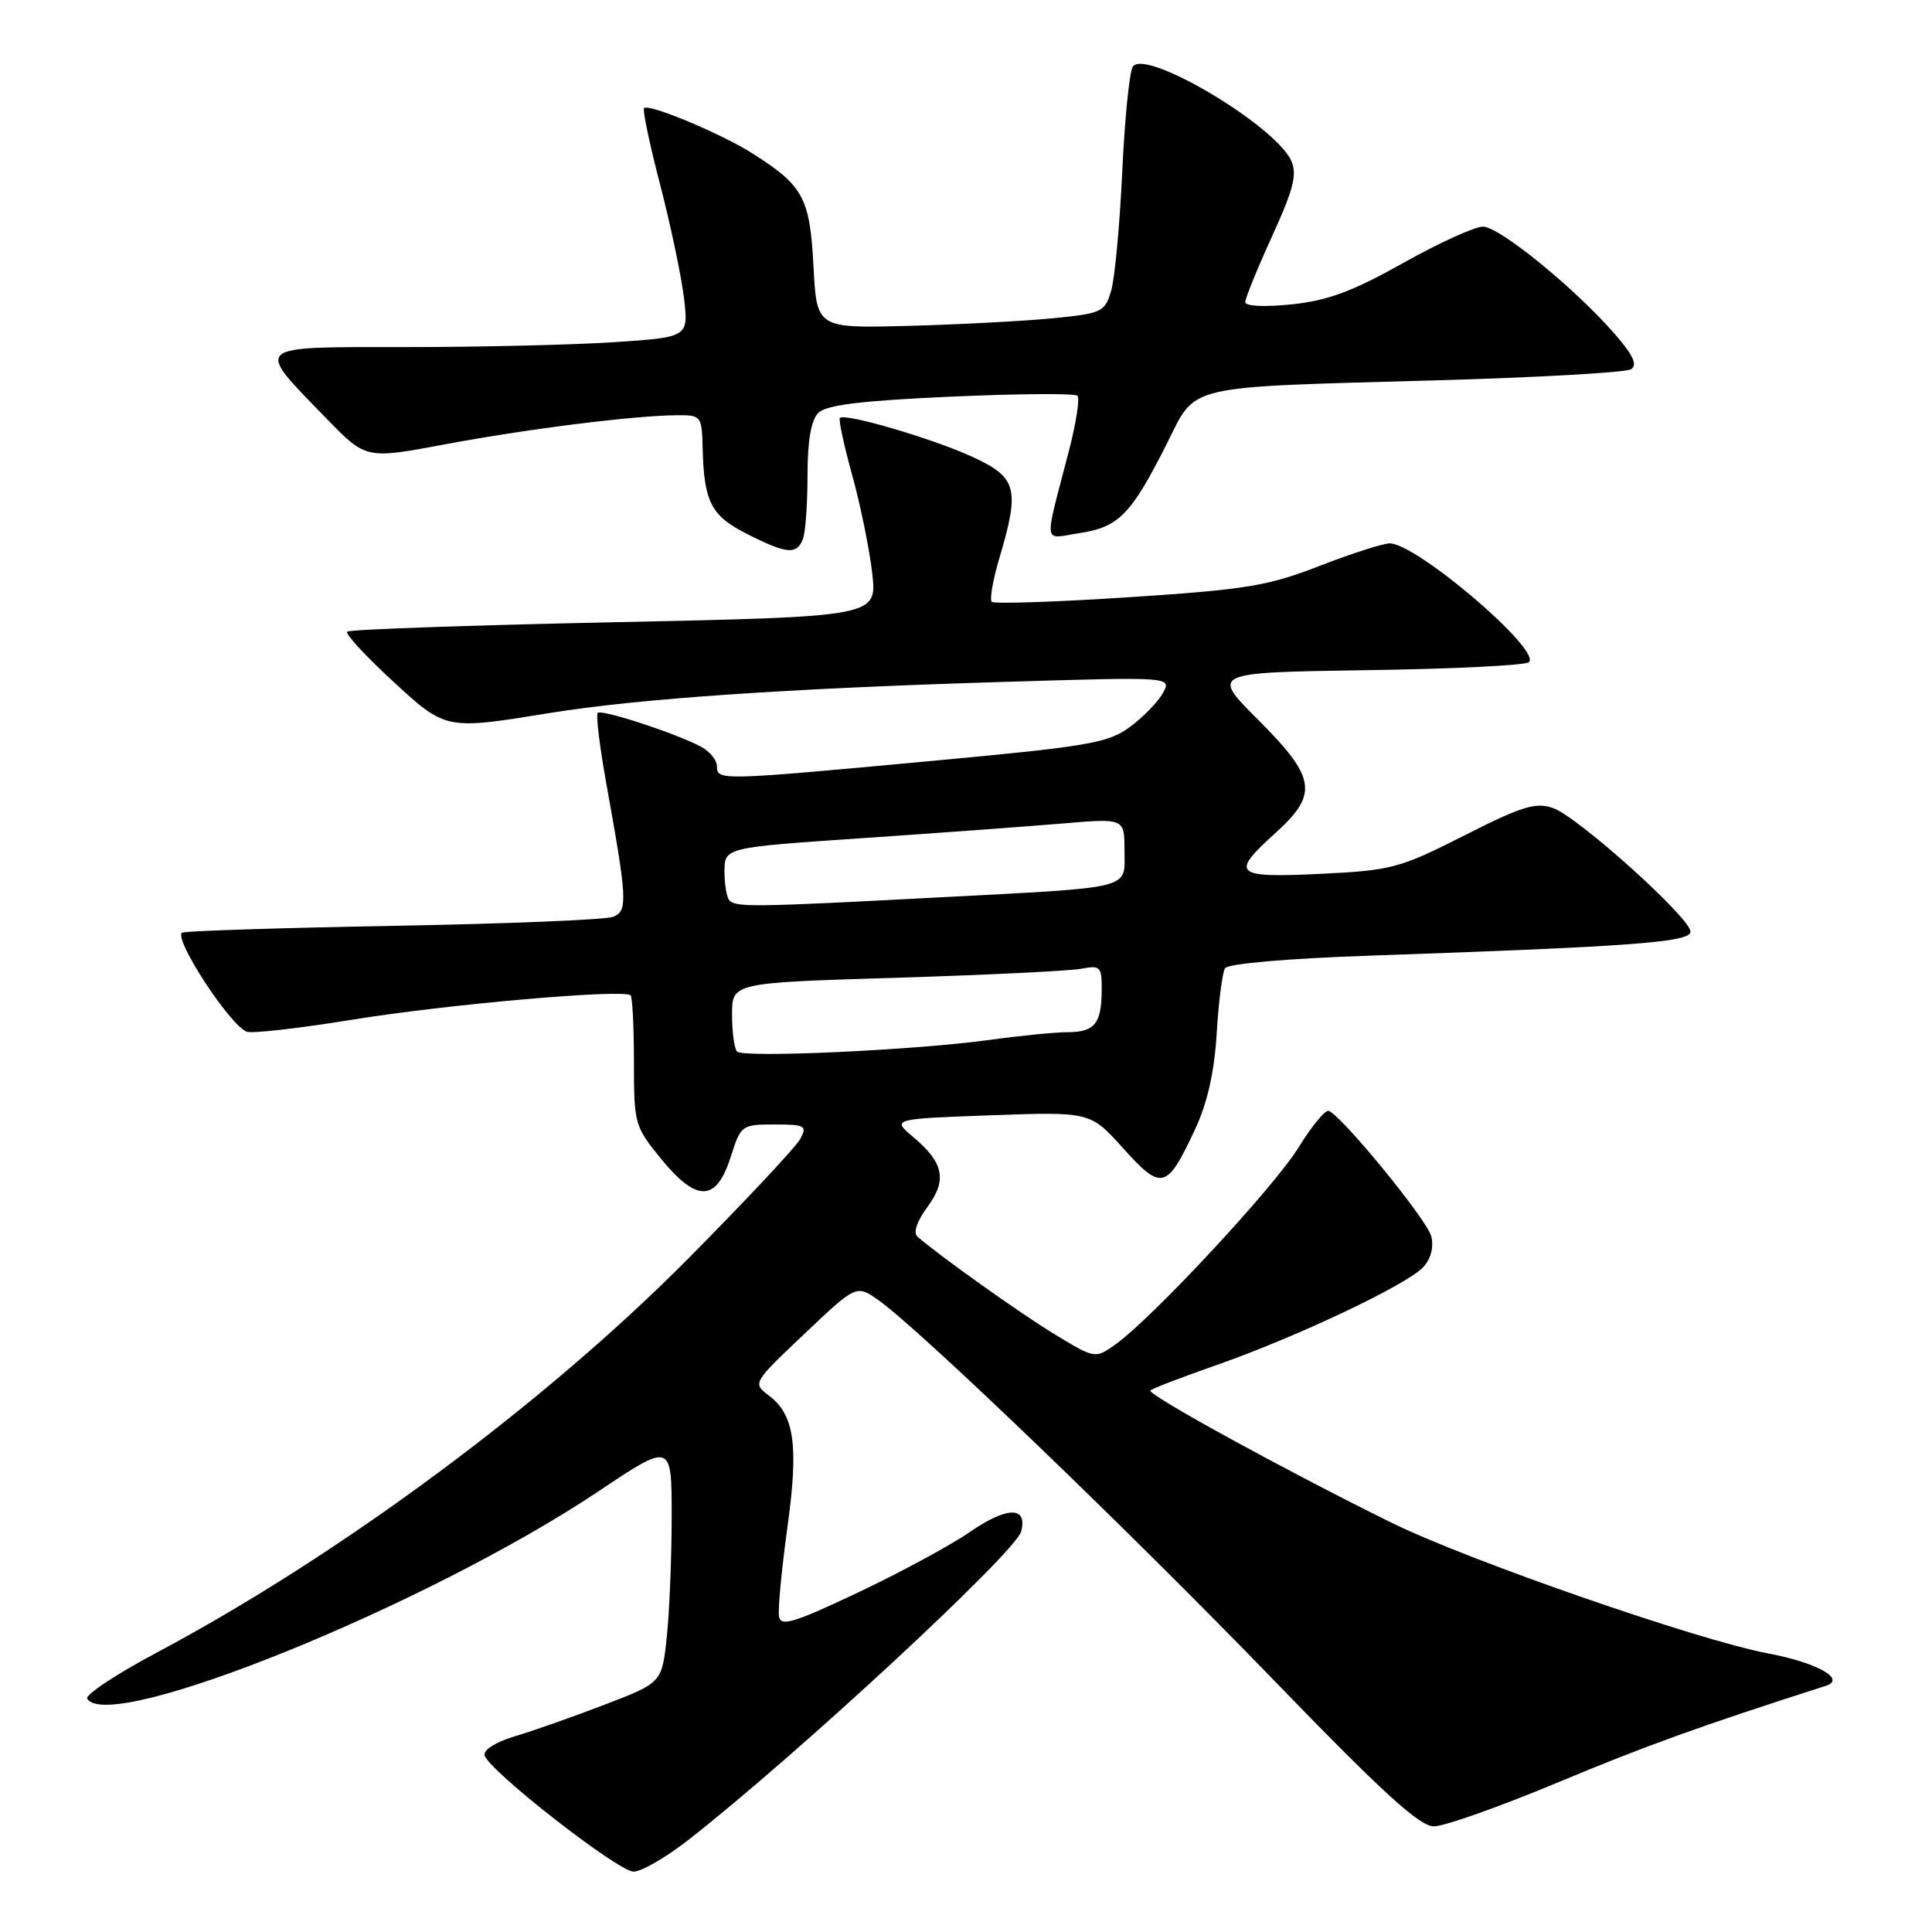 <?xml version="1.0" encoding="UTF-8" standalone="no"?>
<!DOCTYPE svg PUBLIC "-//W3C//DTD SVG 1.1//EN" "http://www.w3.org/Graphics/SVG/1.1/DTD/svg11.dtd" >
<svg xmlns="http://www.w3.org/2000/svg" xmlns:xlink="http://www.w3.org/1999/xlink" version="1.1" viewBox="0 0 256 256">
 <g >
 <path fill="currentColor"
d=" M 91.16 243.84 C 105.46 232.68 134.58 205.70 135.31 202.93 C 136.19 199.55 133.45 199.59 128.46 203.03 C 125.91 204.79 119.24 208.39 113.66 211.03 C 105.14 215.06 103.45 215.57 103.22 214.17 C 103.07 213.25 103.56 208.00 104.32 202.50 C 105.85 191.49 105.28 187.48 101.85 184.89 C 99.72 183.28 99.75 183.22 106.59 176.74 C 113.48 170.21 113.48 170.21 116.44 172.31 C 121.98 176.26 149.46 202.67 168.51 222.35 C 183.21 237.55 188.08 242.00 190.01 242.00 C 191.38 242.00 198.80 239.37 206.50 236.15 C 218.21 231.27 225.07 228.79 241.93 223.38 C 244.68 222.50 240.78 220.31 234.25 219.08 C 224.96 217.33 194.55 206.77 184.39 201.77 C 170.52 194.94 151.92 184.75 152.43 184.24 C 152.68 183.99 156.62 182.48 161.19 180.88 C 171.82 177.16 186.51 170.20 188.61 167.88 C 189.62 166.76 190.01 165.21 189.64 163.79 C 189.07 161.60 177.79 147.82 176.06 147.20 C 175.60 147.04 173.80 149.22 172.06 152.05 C 168.84 157.29 152.69 174.65 147.81 178.14 C 145.12 180.05 145.12 180.05 139.81 176.84 C 135.22 174.05 124.42 166.37 121.56 163.85 C 120.99 163.34 121.50 161.81 122.86 159.97 C 125.53 156.37 125.07 154.08 121.02 150.67 C 118.16 148.26 118.16 148.26 131.31 147.78 C 144.47 147.31 144.47 147.31 148.85 152.18 C 153.93 157.83 154.62 157.64 158.35 149.65 C 159.98 146.16 160.91 142.05 161.22 136.91 C 161.47 132.74 161.97 128.87 162.32 128.30 C 162.69 127.69 170.63 127.00 181.73 126.62 C 216.40 125.42 224.00 124.85 224.00 123.45 C 224.00 121.64 209.08 108.22 205.78 107.07 C 203.48 106.27 201.66 106.83 194.00 110.72 C 185.43 115.06 184.39 115.33 174.97 115.79 C 163.52 116.34 162.96 115.83 169.00 110.38 C 174.72 105.21 174.39 103.06 166.72 95.39 C 160.44 89.11 160.44 89.11 181.14 88.80 C 192.52 88.64 202.18 88.16 202.60 87.74 C 204.23 86.10 187.68 71.99 184.14 72.00 C 183.24 72.01 179.04 73.36 174.81 75.00 C 168.00 77.65 165.11 78.12 149.54 79.14 C 139.86 79.77 131.71 80.04 131.41 79.74 C 131.11 79.44 131.57 76.82 132.43 73.92 C 135.17 64.69 134.77 63.24 128.75 60.49 C 123.45 58.07 111.96 54.71 111.29 55.38 C 111.09 55.58 111.82 58.99 112.92 62.96 C 114.02 66.93 115.21 72.77 115.57 75.94 C 116.23 81.71 116.23 81.71 81.36 82.45 C 62.19 82.85 46.27 83.41 46.00 83.70 C 45.73 83.98 48.37 86.86 51.89 90.11 C 59.09 96.76 58.95 96.73 72.83 94.48 C 84.56 92.58 104.15 91.23 132.87 90.36 C 155.24 89.68 155.24 89.68 154.11 91.80 C 153.48 92.96 151.52 94.99 149.74 96.31 C 146.80 98.48 144.34 98.89 123.00 100.87 C 95.35 103.44 95.00 103.44 95.00 101.54 C 95.00 100.73 94.06 99.57 92.90 98.95 C 89.60 97.18 79.72 93.95 79.20 94.46 C 78.95 94.72 79.45 98.88 80.32 103.71 C 83.12 119.23 83.20 120.71 81.25 121.48 C 80.29 121.87 67.35 122.40 52.50 122.67 C 37.65 122.94 24.91 123.34 24.18 123.57 C 22.75 124.02 30.40 135.83 32.70 136.71 C 33.38 136.97 39.69 136.25 46.72 135.11 C 59.26 133.07 82.69 131.02 83.56 131.89 C 83.80 132.13 84.00 136.12 84.00 140.75 C 84.00 148.96 84.09 149.27 87.66 153.63 C 92.36 159.36 94.94 159.26 96.84 153.25 C 98.16 149.09 98.28 149.00 102.63 149.00 C 106.68 149.00 106.98 149.17 106.05 150.90 C 105.50 151.94 98.84 159.05 91.27 166.69 C 72.21 185.93 45.14 206.00 20.75 218.99 C 15.38 221.84 11.25 224.59 11.56 225.09 C 14.48 229.82 56.78 212.66 79.25 197.64 C 89.00 191.12 89.00 191.12 89.00 200.91 C 89.00 206.30 88.71 213.46 88.36 216.83 C 87.72 222.96 87.72 222.96 80.11 225.88 C 75.92 227.49 70.57 229.37 68.21 230.07 C 65.75 230.80 64.04 231.87 64.21 232.58 C 64.67 234.55 81.90 248.00 83.96 248.00 C 84.99 248.00 88.22 246.13 91.16 243.84 Z  M 106.39 71.42 C 106.73 70.55 107.00 66.76 107.00 62.99 C 107.00 58.39 107.47 55.67 108.43 54.71 C 109.48 53.66 114.11 53.09 126.01 52.56 C 134.90 52.16 142.44 52.11 142.77 52.44 C 143.10 52.77 142.59 56.07 141.63 59.77 C 138.28 72.69 138.11 71.39 143.10 70.63 C 148.24 69.84 149.89 68.15 154.56 58.89 C 158.61 50.84 156.46 51.35 190.18 50.40 C 203.76 50.02 215.42 49.36 216.11 48.93 C 217.01 48.38 216.44 47.11 214.03 44.33 C 208.74 38.23 198.68 30.03 196.50 30.03 C 195.40 30.03 190.63 32.21 185.91 34.86 C 179.24 38.60 175.94 39.83 171.16 40.33 C 167.57 40.70 165.00 40.58 165.00 40.04 C 165.00 39.53 166.60 35.60 168.55 31.32 C 171.41 25.05 171.91 23.09 171.09 21.29 C 168.94 16.57 151.65 6.33 150.09 8.85 C 149.65 9.57 149.02 15.86 148.70 22.83 C 148.37 29.80 147.72 36.85 147.24 38.50 C 146.40 41.36 146.04 41.53 139.43 42.18 C 135.62 42.55 127.04 43.00 120.36 43.18 C 108.22 43.50 108.22 43.50 107.79 35.28 C 107.32 26.22 106.46 24.62 99.74 20.35 C 95.60 17.72 85.97 13.69 85.34 14.33 C 85.12 14.55 86.08 19.13 87.48 24.50 C 88.87 29.88 90.29 36.62 90.63 39.48 C 91.24 44.68 91.24 44.68 81.37 45.34 C 75.94 45.70 63.50 45.99 53.71 45.99 C 33.19 46.00 33.65 45.57 43.35 55.55 C 48.50 60.84 48.50 60.84 59.00 58.87 C 69.88 56.83 84.10 55.05 89.75 55.02 C 92.89 55.00 93.00 55.14 93.10 59.25 C 93.27 66.51 94.20 68.33 98.98 70.75 C 104.24 73.42 105.58 73.54 106.39 71.42 Z  M 97.67 139.34 C 97.30 138.97 97.00 136.77 97.00 134.44 C 97.00 130.22 97.00 130.22 118.75 129.56 C 130.71 129.19 141.74 128.65 143.25 128.37 C 145.81 127.88 146.00 128.08 145.98 131.17 C 145.96 135.63 145.07 136.75 141.50 136.77 C 139.85 136.77 135.12 137.24 131.00 137.81 C 121.12 139.16 98.53 140.20 97.67 139.34 Z  M 96.67 119.33 C 96.30 118.97 96.00 117.23 96.00 115.48 C 96.00 112.30 96.00 112.30 114.25 111.06 C 124.29 110.38 136.21 109.50 140.75 109.12 C 149.00 108.42 149.00 108.42 149.00 112.69 C 149.00 117.93 150.60 117.53 124.00 118.93 C 100.09 120.19 97.56 120.23 96.67 119.33 Z "/>
</g>
</svg>
